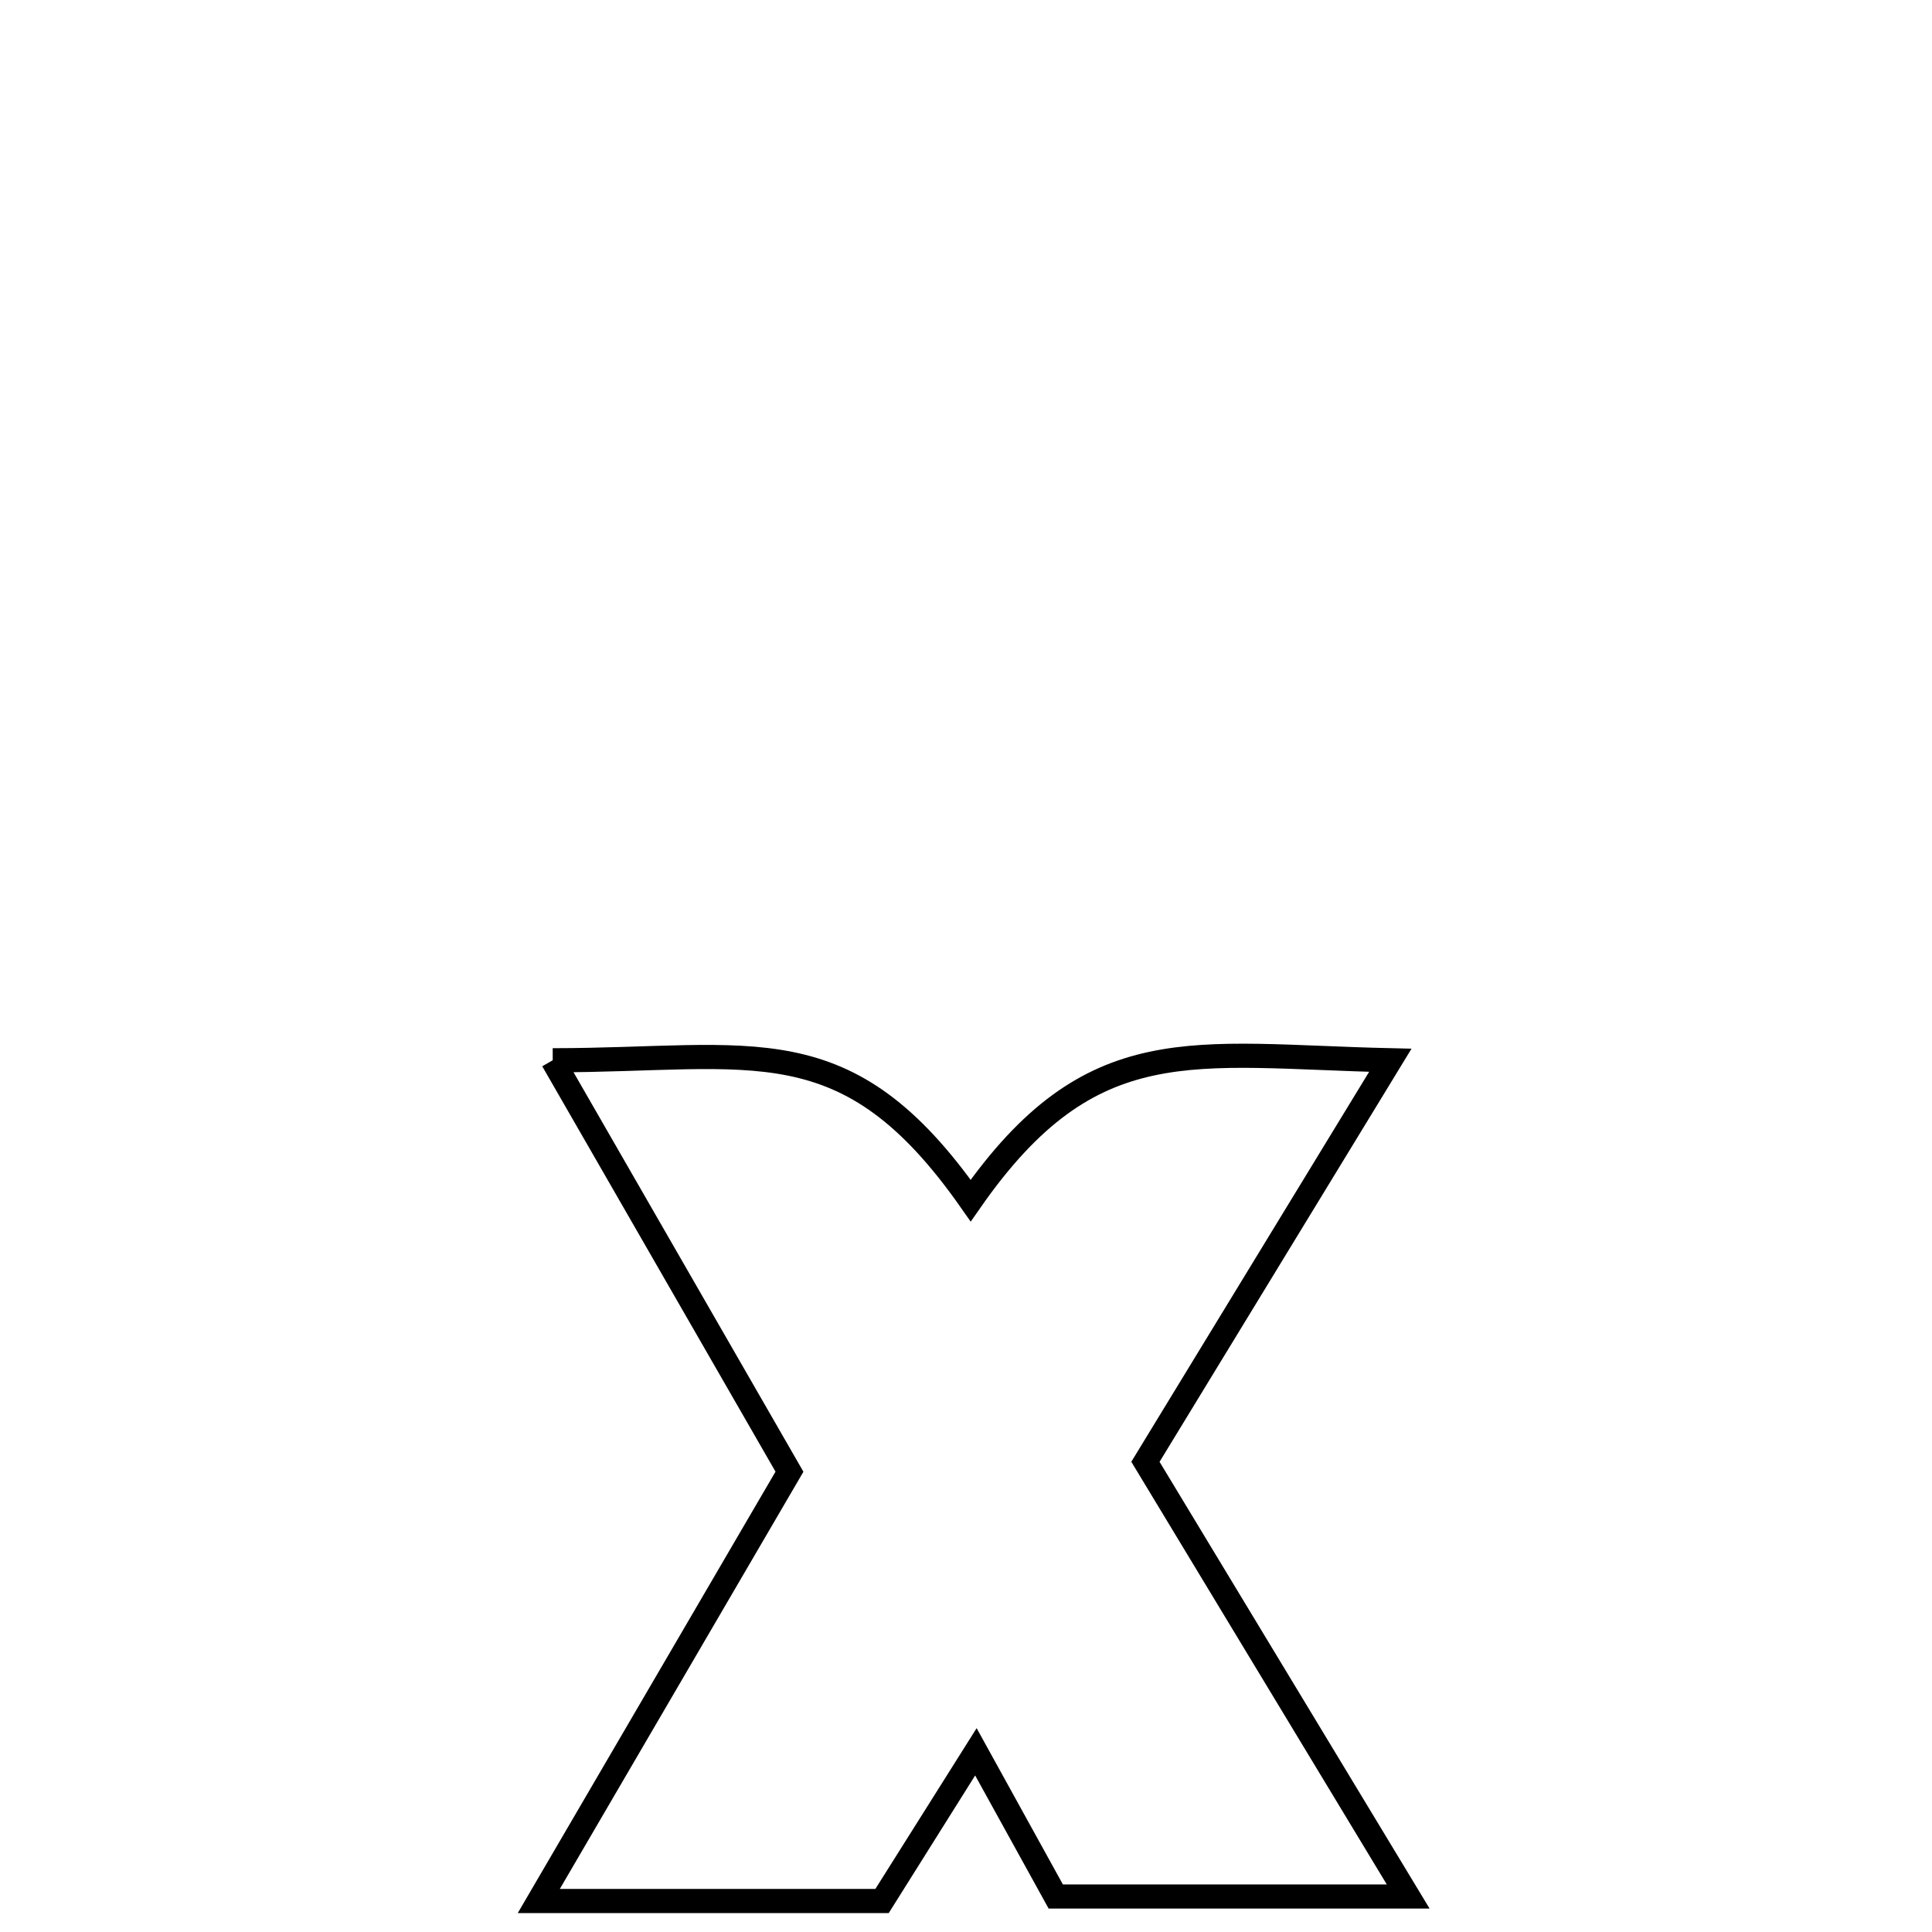<svg xmlns="http://www.w3.org/2000/svg" viewBox="0.0 0.0 24.0 24.0" height="200px" width="200px"><path fill="none" stroke="black" stroke-width=".3" stroke-opacity="1.0"  filling="0" d="M6.866 13.171 L6.866 13.171 C9.366 13.17 10.512 12.709 12.058 14.914 L12.058 14.914 C13.562 12.759 14.808 13.115 17.271 13.171 L17.271 13.171 C16.257 14.834 15.243 16.496 14.229 18.159 L14.229 18.159 C15.317 19.959 16.405 21.759 17.493 23.559 L17.493 23.559 C16.034 23.559 14.574 23.559 13.115 23.559 L13.115 23.559 C12.784 22.959 12.453 22.36 12.122 21.76 L12.122 21.76 C12.102 21.791 11.007 23.535 10.957 23.615 L10.957 23.615 C9.536 23.615 8.115 23.615 6.693 23.615 L6.693 23.615 C7.731 21.837 8.769 20.06 9.807 18.282 L9.807 18.282 C8.827 16.579 7.846 14.875 6.866 13.171 L6.866 13.171"></path></svg>